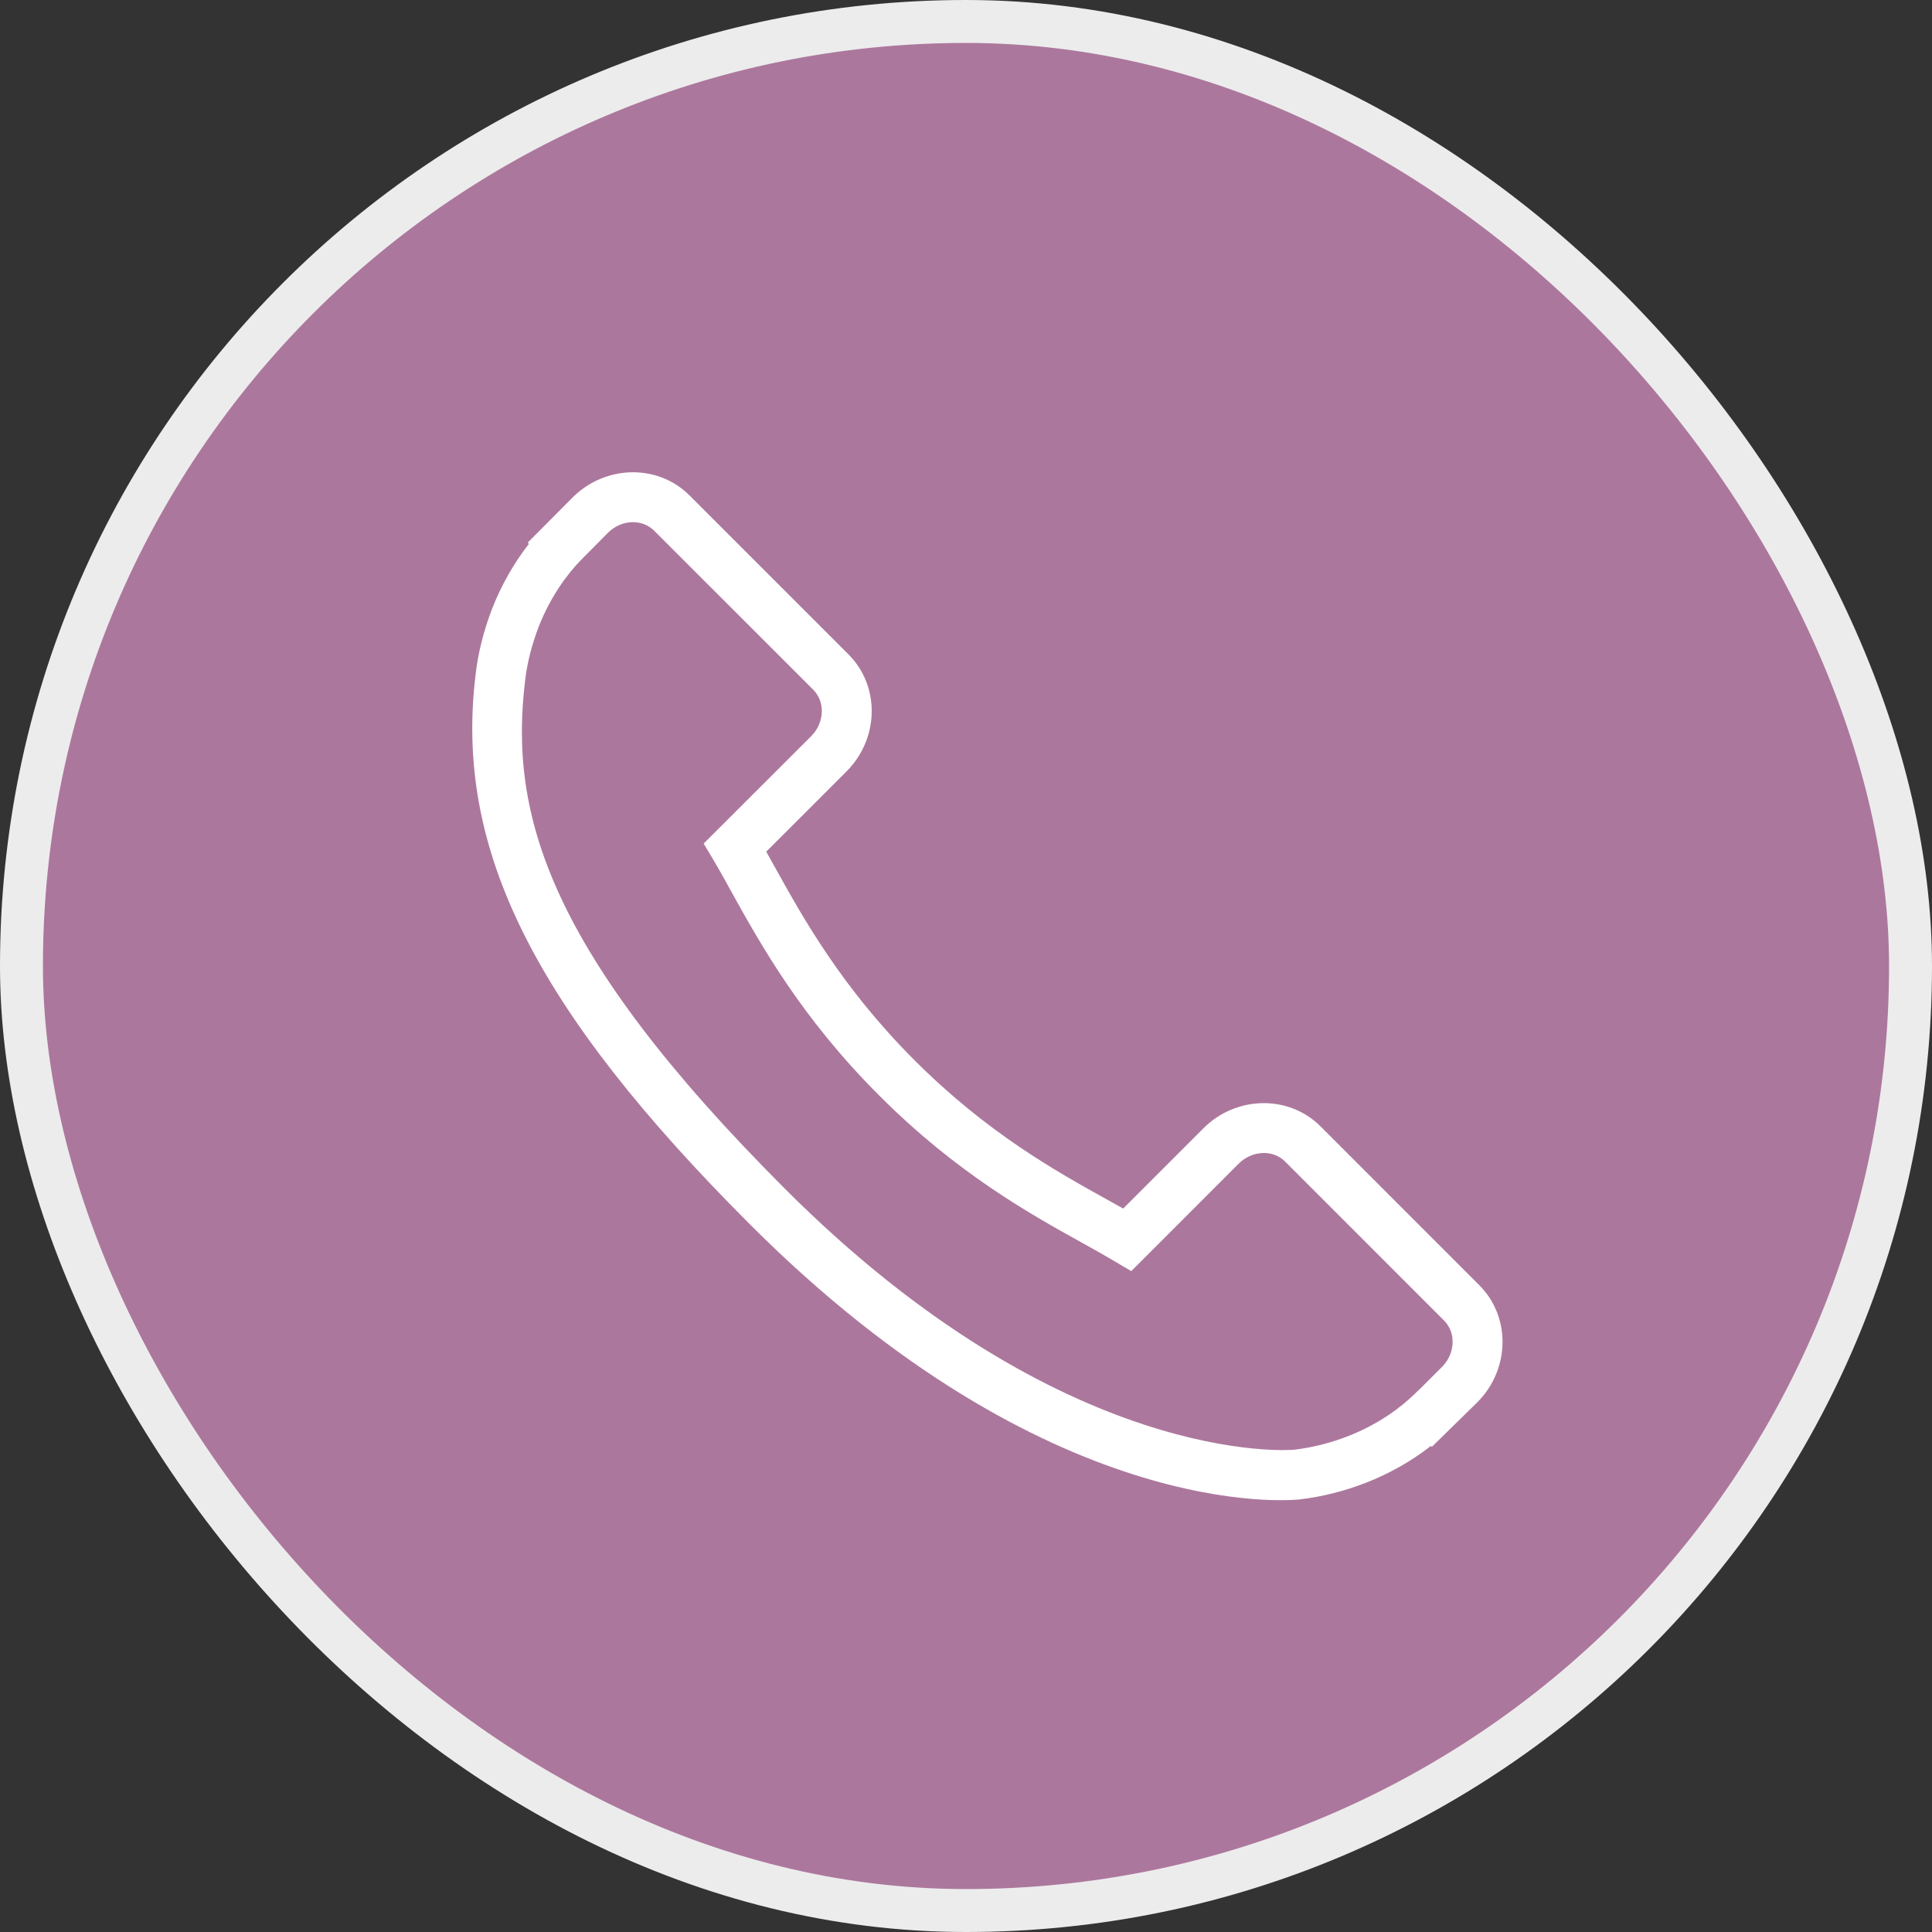 <svg width="45" height="45" viewBox="0 0 45 45" fill="none" xmlns="http://www.w3.org/2000/svg">
<rect x="0" y="0" width="45" height="45" fill="#333333" stroke="none"/>
<rect x="0.5" y="0.5" width="44" height="44" rx="22" fill="#AC779D" stroke="#ECECEC"/>
<path d="M34.458 29.937L30.753 26.231C30.015 25.496 28.792 25.518 28.028 26.282L26.161 28.149C26.043 28.084 25.921 28.016 25.793 27.944C24.614 27.29 23 26.395 21.302 24.696C19.599 22.993 18.703 21.377 18.048 20.197C17.978 20.072 17.912 19.951 17.847 19.837L19.1 18.586L19.716 17.969C20.481 17.204 20.502 15.982 19.765 15.244L16.059 11.538C15.323 10.802 14.1 10.824 13.335 11.589L12.291 12.639L12.319 12.668C11.969 13.115 11.676 13.63 11.459 14.186C11.258 14.715 11.133 15.22 11.076 15.725C10.586 19.782 12.44 23.49 17.471 28.521C24.425 35.475 30.03 34.95 30.271 34.924C30.798 34.861 31.303 34.735 31.816 34.536C32.367 34.321 32.882 34.028 33.328 33.679L33.351 33.699L34.409 32.663C35.173 31.898 35.195 30.676 34.458 29.937ZM33.586 31.839L33.12 32.304L32.934 32.483C32.641 32.766 32.135 33.163 31.396 33.452C30.976 33.614 30.562 33.717 30.142 33.767C30.089 33.773 24.817 34.222 18.293 27.699C12.746 22.152 11.857 18.956 12.23 15.86C12.277 15.45 12.38 15.037 12.544 14.605C12.836 13.862 13.232 13.356 13.513 13.063L14.158 12.412C14.469 12.1 14.953 12.077 15.237 12.361L18.943 16.066C19.226 16.351 19.204 16.835 18.893 17.148L16.39 19.648L16.621 20.037C16.75 20.253 16.885 20.496 17.03 20.76C17.719 22.002 18.661 23.701 20.48 25.518C22.294 27.334 23.991 28.275 25.229 28.961C25.496 29.109 25.74 29.245 25.959 29.376L26.349 29.607L28.85 27.105C29.162 26.794 29.648 26.771 29.932 27.054L33.636 30.759C33.919 31.043 33.897 31.528 33.586 31.839Z" fill="white"/>
</svg>
